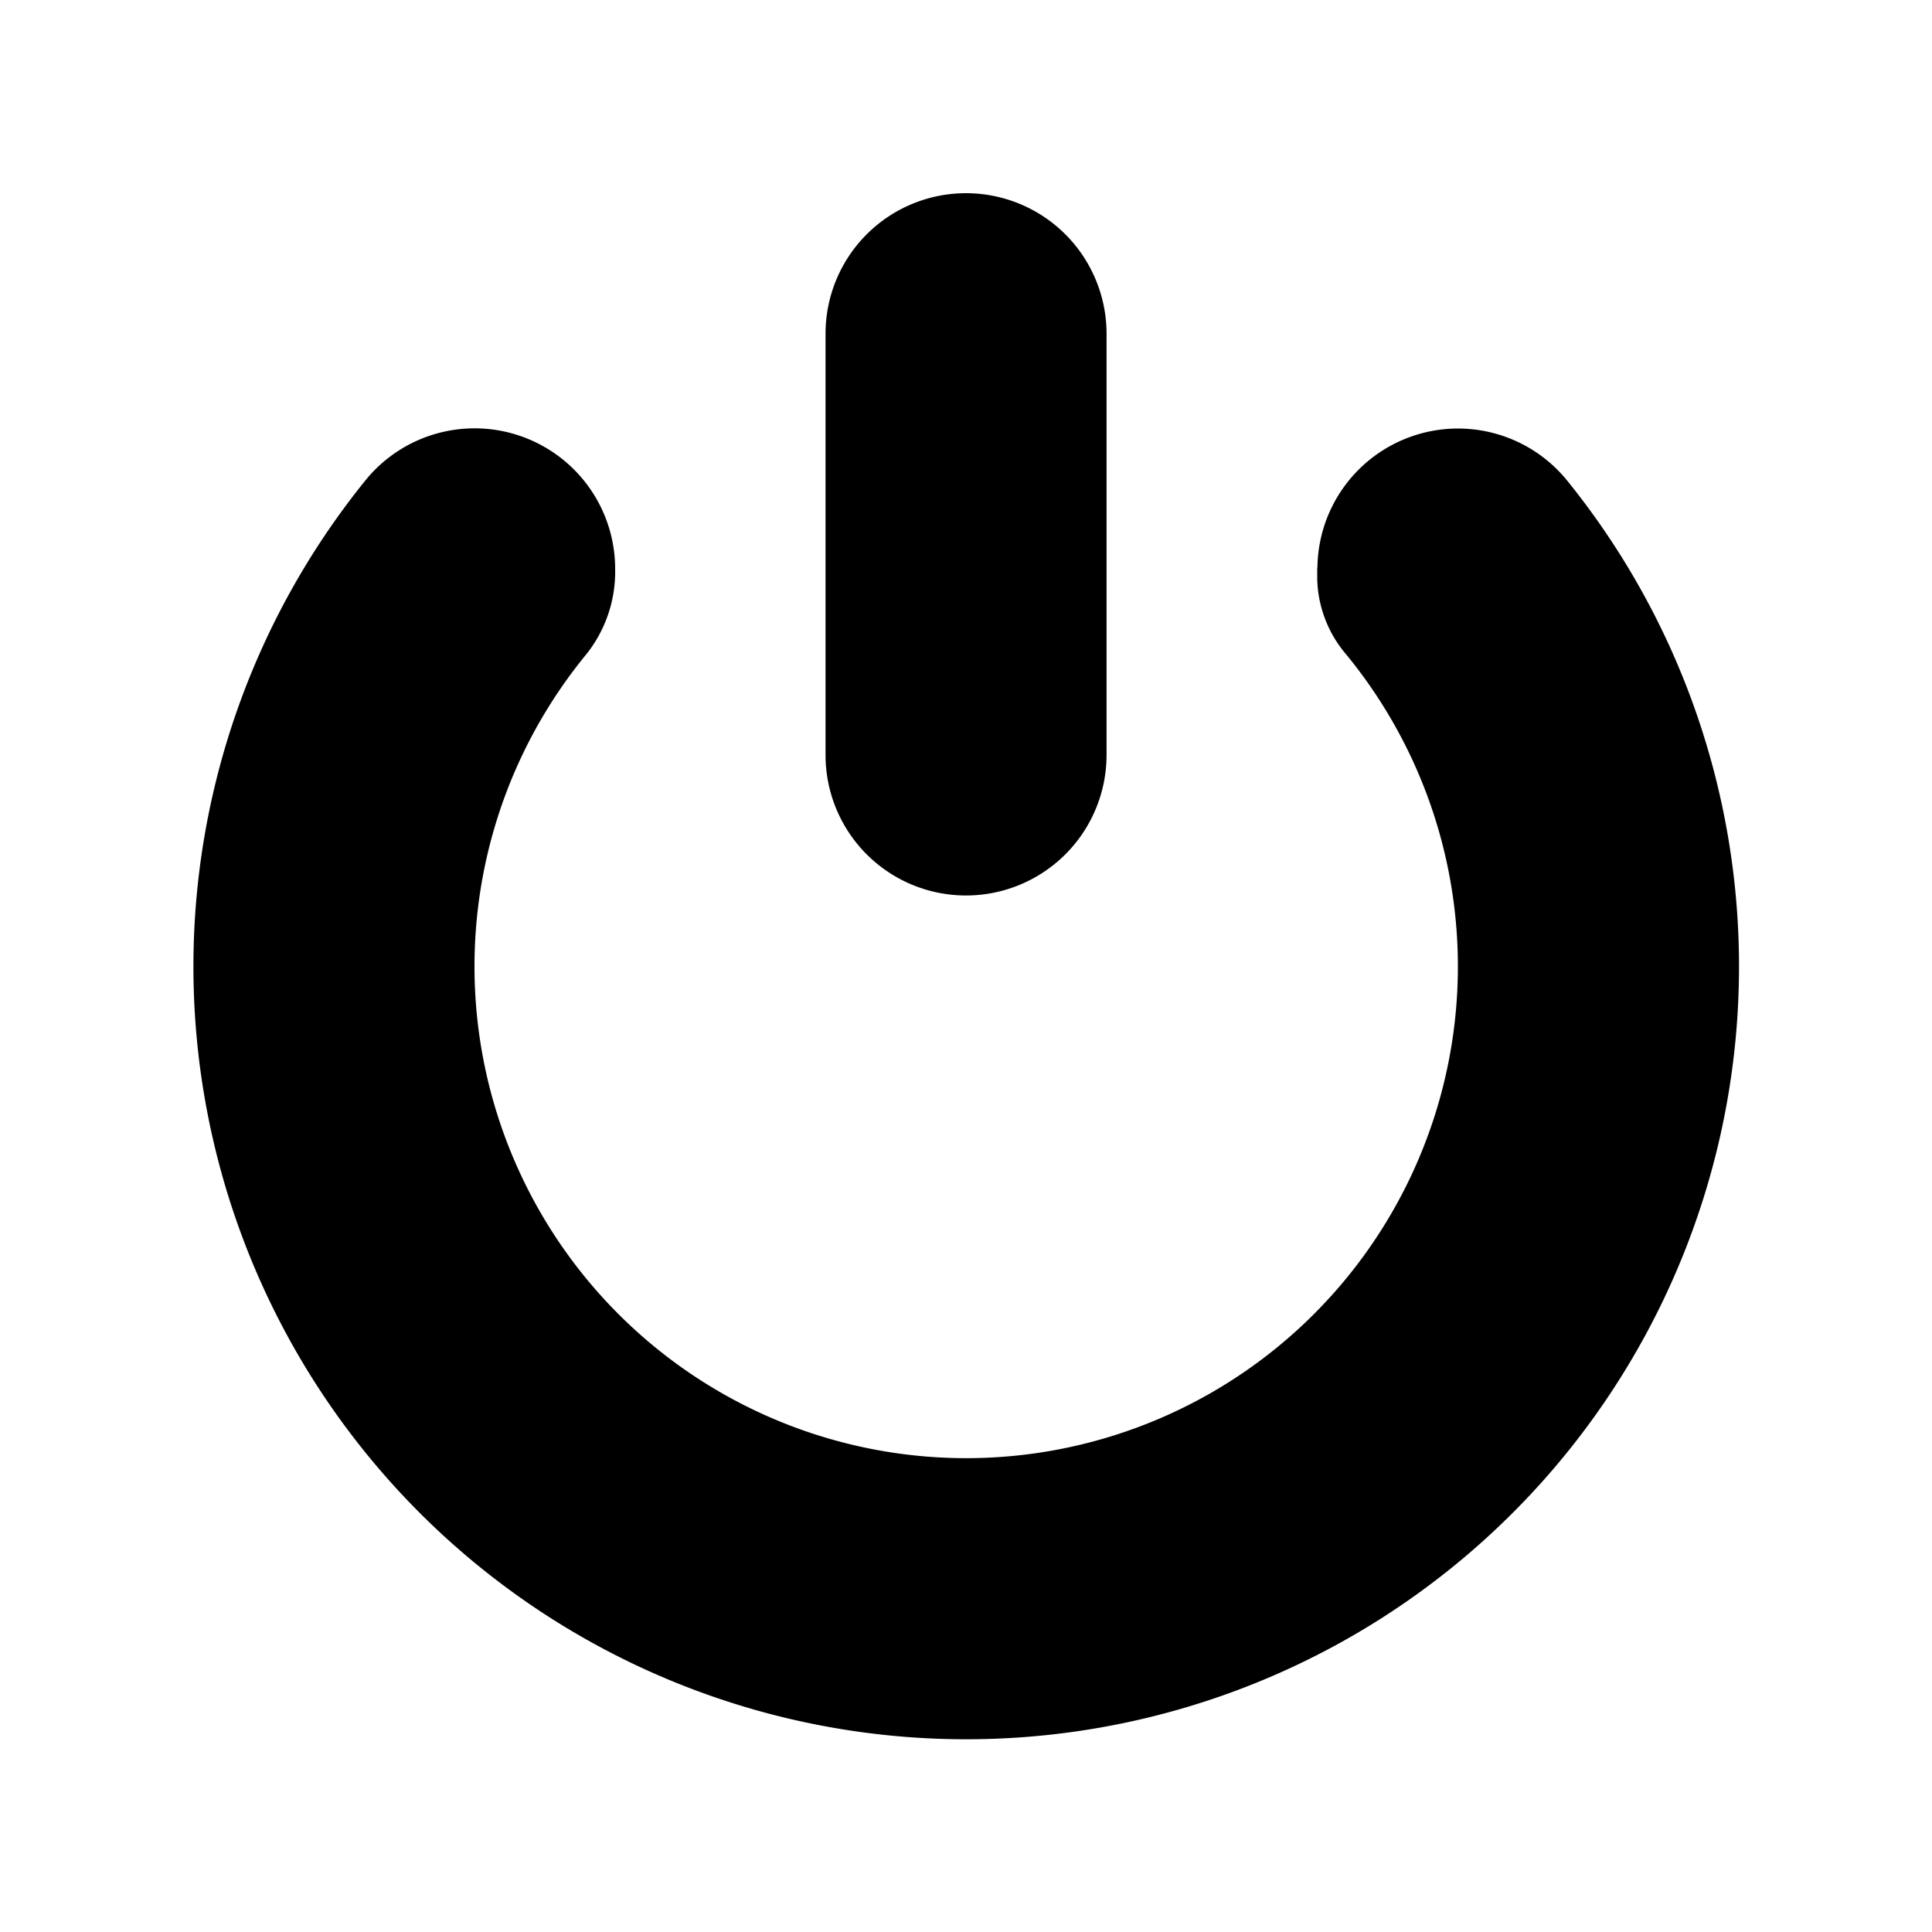 <svg id="a859b110-8910-44b9-8b0f-667cb562d20a" data-name="图层 1" xmlns="http://www.w3.org/2000/svg" viewBox="0 0 200 200"><defs><style>.e8b83ecd-300a-4e55-949e-92d9bc2d05f7{}</style></defs><g id="bbb05992-38f1-4591-9af9-77902b2425aa" data-name="组 227"><path id="fccd76a6-c5a8-4b5c-b091-e4fc6118addb" data-name="矩形 120" class="e8b83ecd-300a-4e55-949e-92d9bc2d05f7" d="M100,20h0a14.55,14.55,0,0,1,14.55,14.54V78.16A14.55,14.55,0,0,1,100,92.7h0A14.54,14.54,0,0,1,85.46,78.16V34.54A14.54,14.54,0,0,1,100,20Z"/><path id="f06ad8df-aba5-4a6f-9374-53418e5ad17e" data-name="路径 137" class="e8b83ecd-300a-4e55-949e-92d9bc2d05f7" d="M136.36,58.78v1.16a12.45,12.45,0,0,0,3,7.81,50.9,50.9,0,1,1-78.68,0,13.7,13.7,0,0,0,3-8.78h0A14.55,14.55,0,0,0,38,49.52a80,80,0,1,0,124.2.19,14.55,14.55,0,0,0-25.82,9.07Z"/></g></svg>
